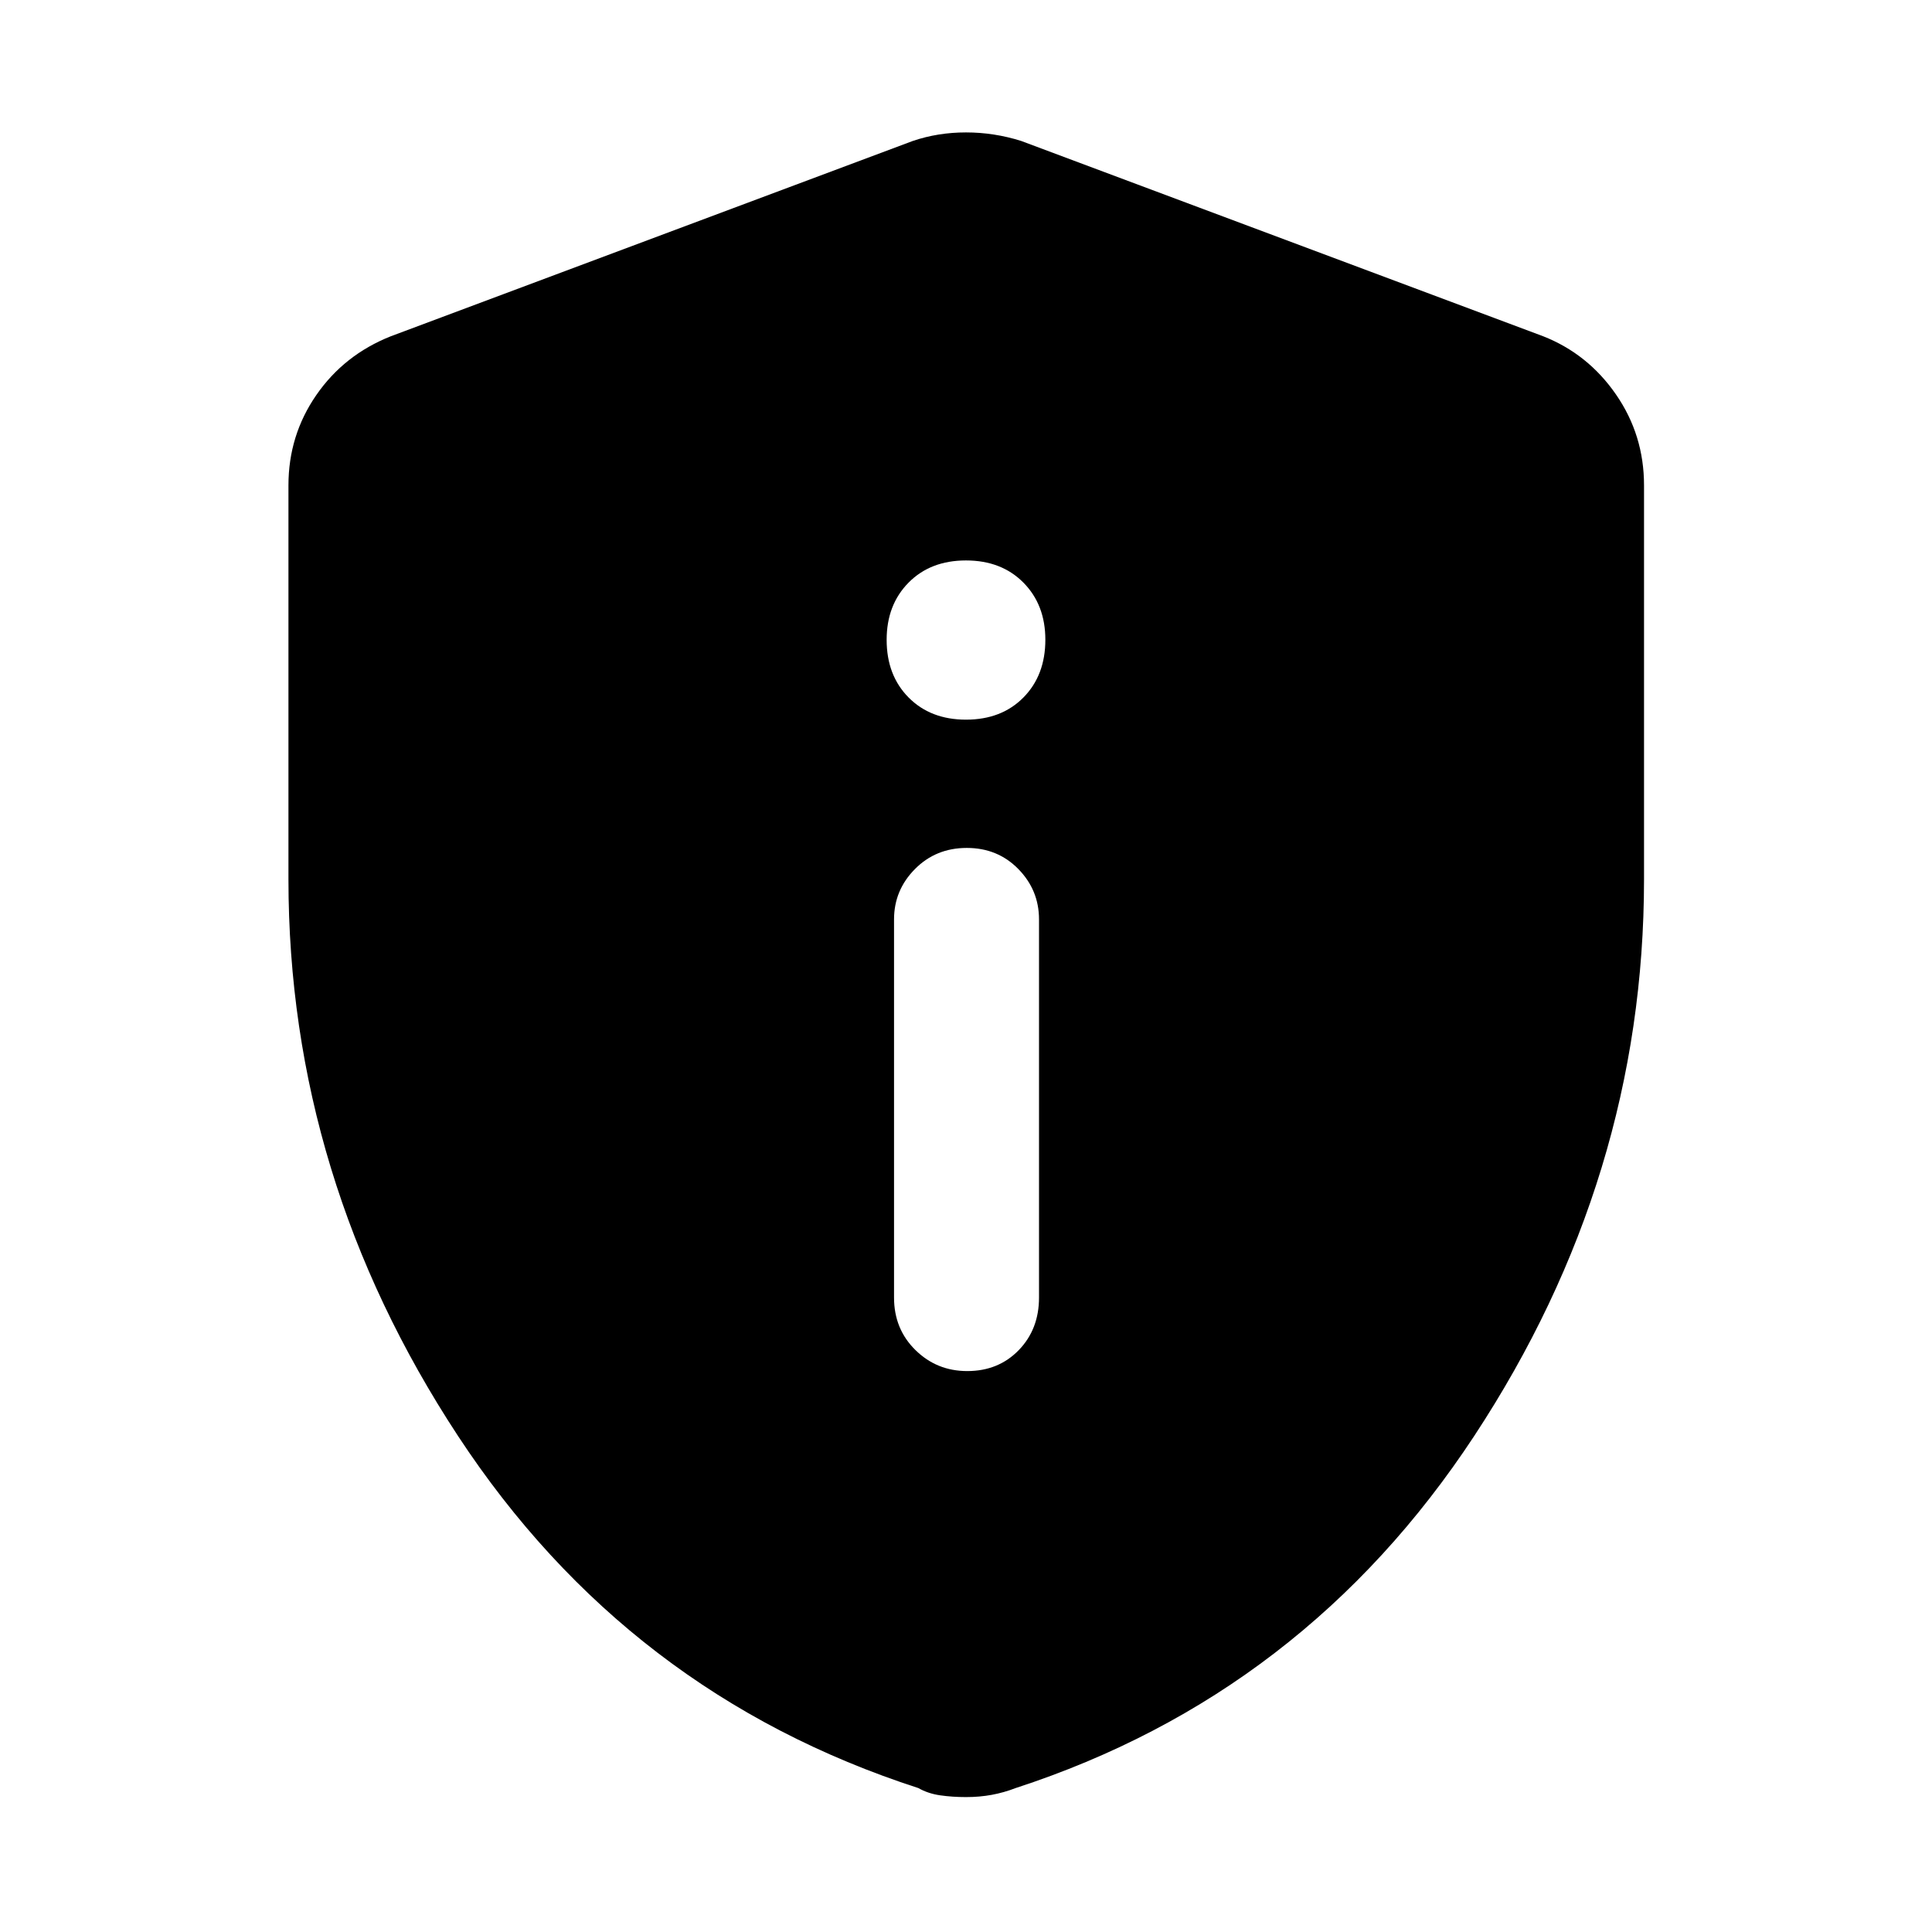 <svg xmlns="http://www.w3.org/2000/svg" height="48" viewBox="0 -960 960 960" width="48"><path d="M480.62-278.72q15.48 0 25.57-10.38 10.09-10.39 10.09-26.14v-187.91q0-14.54-10.27-25.03-10.27-10.49-25.62-10.49-15.36 0-25.75 10.49-10.4 10.49-10.4 25.03v187.91q0 15.61 10.62 26.06 10.62 10.46 25.76 10.46Zm-.6-323.69q17.64 0 28.53-11.03 10.88-11.03 10.88-28.67 0-17.39-10.91-28.4-10.9-11.01-28.54-11.01t-28.53 11.03q-10.88 11.03-10.88 28.42 0 17.64 10.91 28.65 10.9 11.01 28.54 11.01ZM480-67.04q-6.77 0-12.82-.87-6.05-.87-10.85-3.61Q311.8-118.28 227.57-246.5q-84.24-128.22-84.24-276.61v-195.74q0-24.81 13.83-44.83t37.04-29.23l259.37-97.05q12.47-4.24 26.43-4.24 13.96 0 27.43 4.24l259.37 97.05q22.23 8.75 36.17 28.91 13.94 20.16 13.94 45.15v195.74q0 148.39-84.36 276.61Q648.2-118.28 504.67-71.52q-5.8 2.24-11.85 3.36-6.05 1.12-12.82 1.12Z"/></svg>